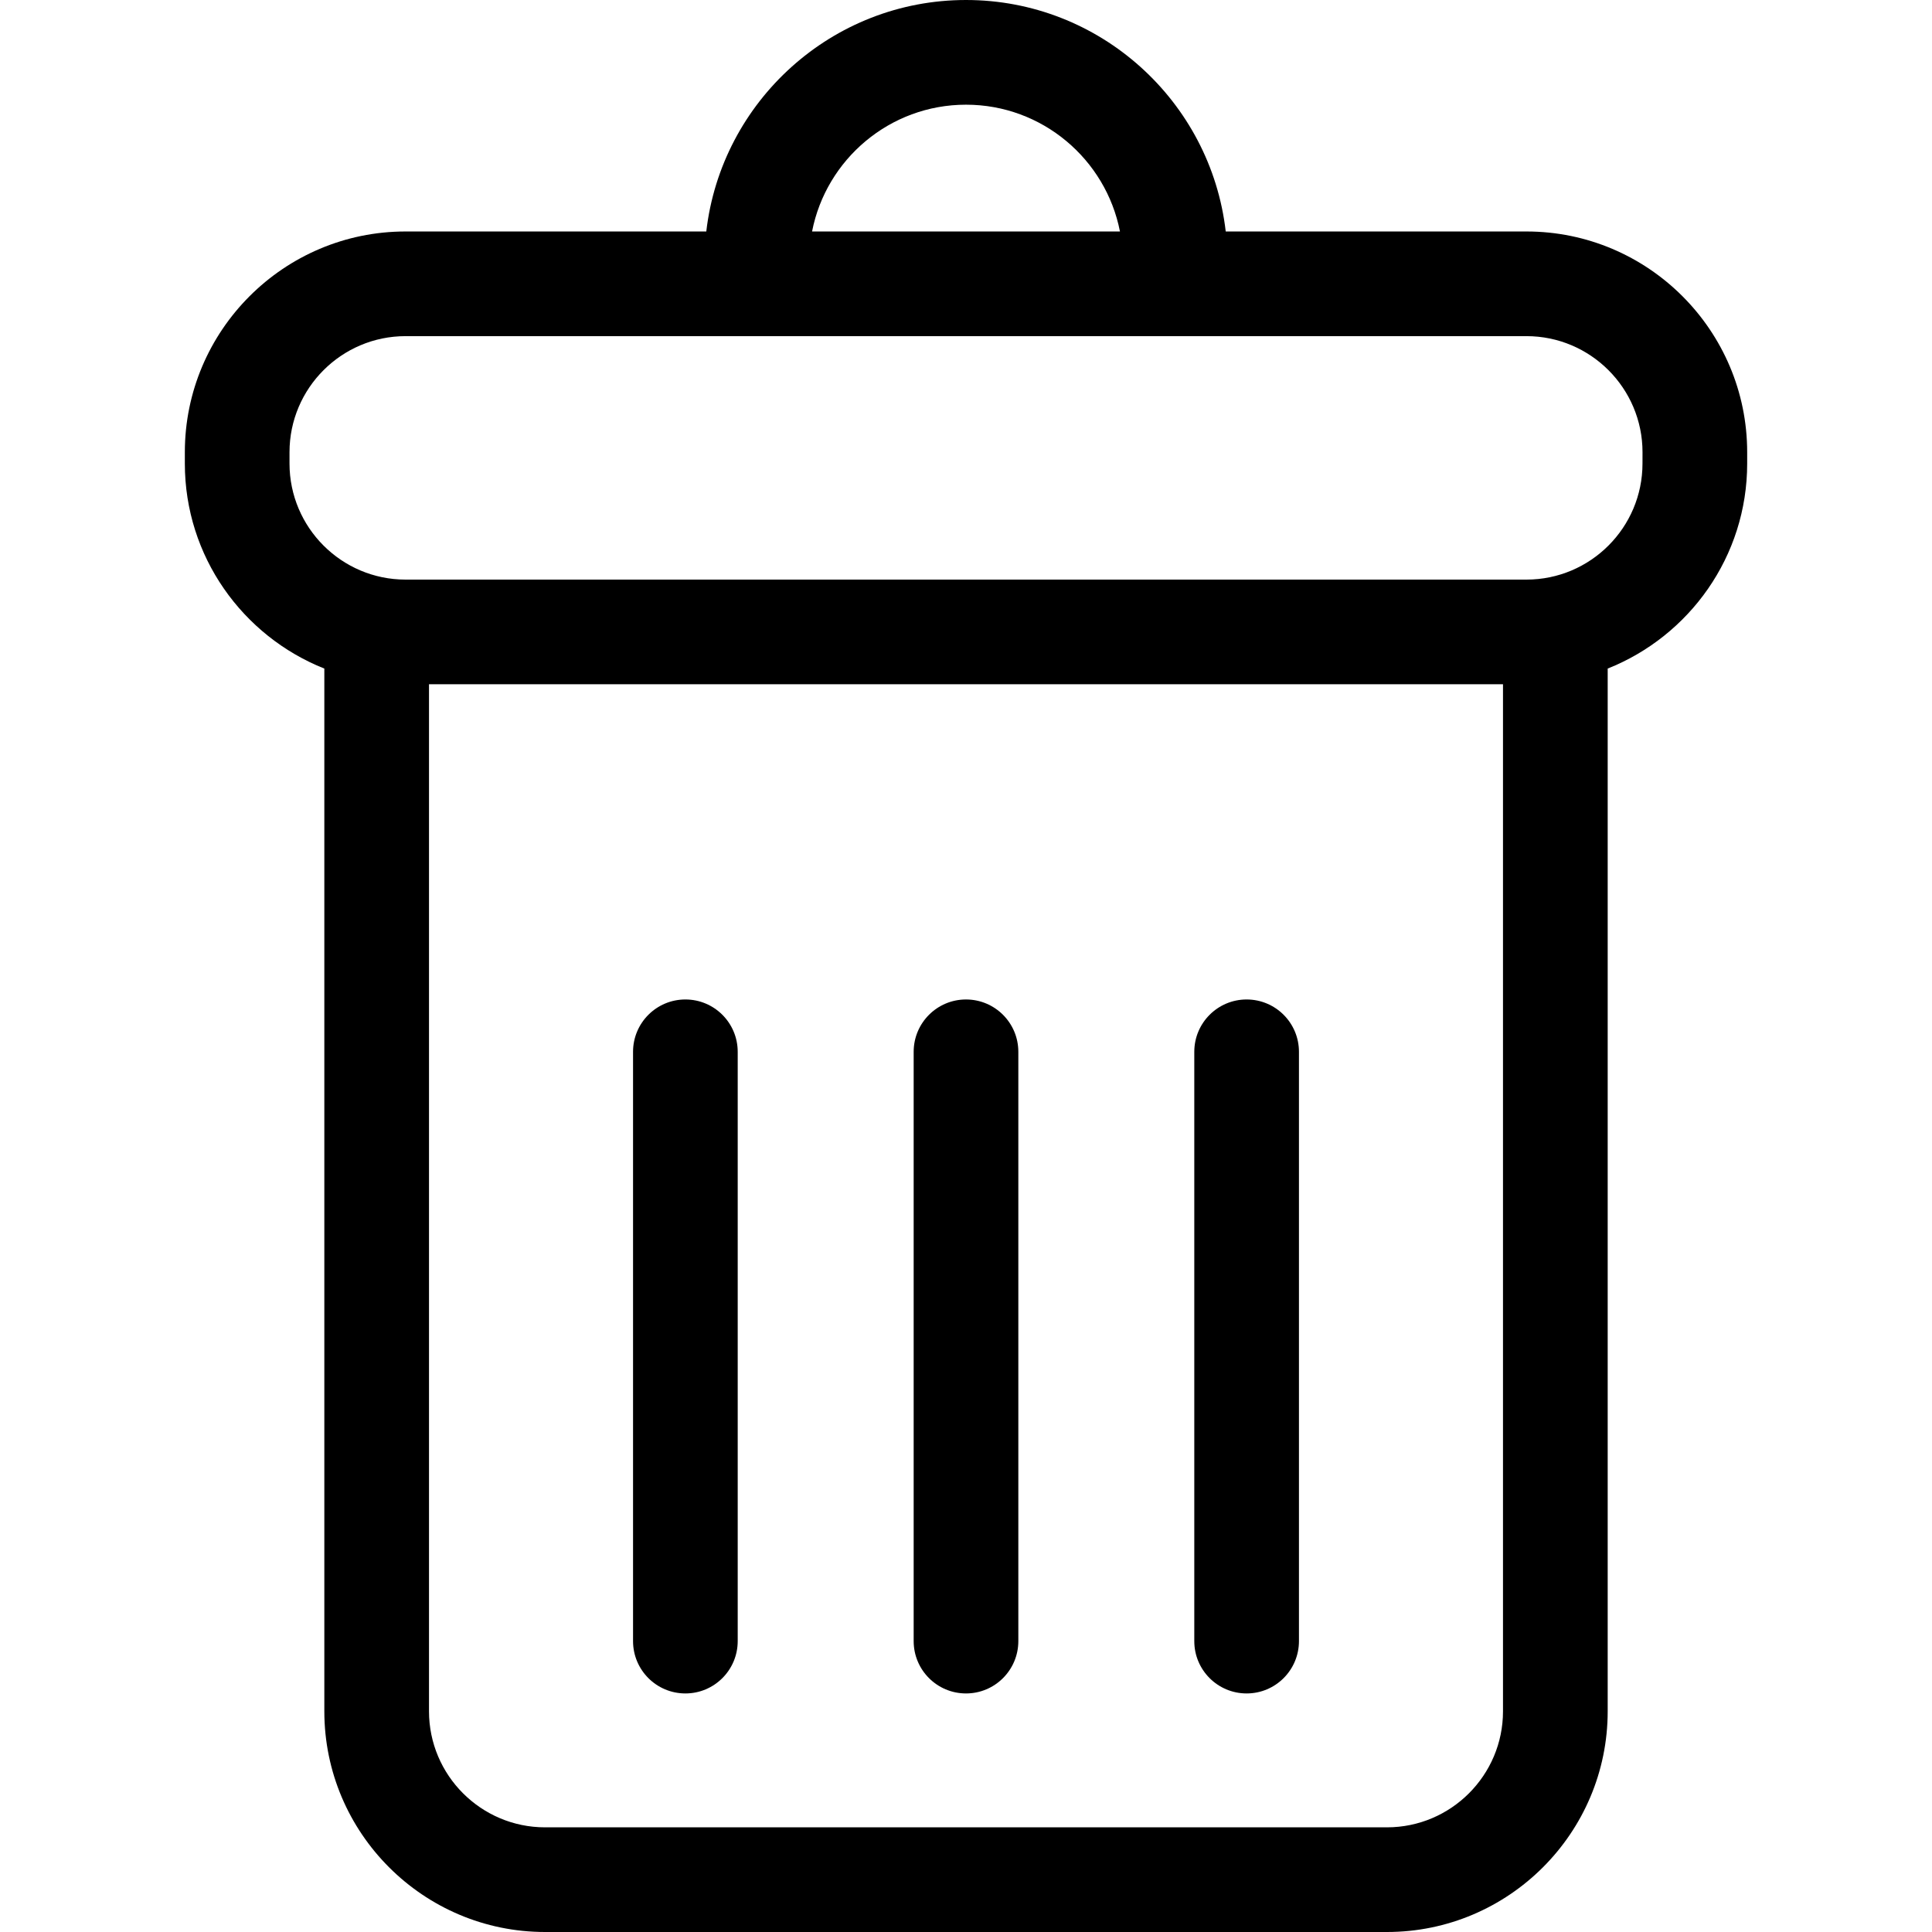 <?xml version="1.0" encoding="utf-8"?>
<!-- Generator: Adobe Illustrator 25.0.1, SVG Export Plug-In . SVG Version: 6.00 Build 0)  -->
<svg version="1.1" id="Capa_1" xmlns="http://www.w3.org/2000/svg" xmlns:xlink="http://www.w3.org/1999/xlink" x="0px" y="0px"
	 viewBox="0 0 800 800" style="enable-background:new 0 0 800 800;" xml:space="preserve">
<g>
	<g>
		<path d="M632.07,95.85H507.55C501.34,41.98,455.51,0,400,0c-55.5,0-101.33,41.98-107.54,95.85H167.93
			c-50.39,0-91.39,41.01-91.39,91.4v4.69c0,38.51,23.98,71.47,57.76,84.9V708.6c0,50.4,41,91.4,91.39,91.4h348.63
			c50.39,0,91.39-41.01,91.39-91.4V276.84c33.78-13.43,57.76-46.39,57.76-84.9v-4.69C723.46,136.85,682.47,95.85,632.07,95.85z
			 M400,43.35c31.57,0,57.92,22.63,63.75,52.5H336.26C342.09,65.97,368.44,43.35,400,43.35z M622.36,708.6
			c0,26.5-21.56,48.06-48.05,48.06H225.69c-26.49,0-48.05-21.56-48.05-48.06V283.33h444.72V708.6z M680.12,191.94
			c0,26.5-21.56,48.06-48.05,48.06H167.93c-26.49,0-48.05-21.56-48.05-48.06v-4.69c0-26.5,21.56-48.06,48.05-48.06h464.15
			c26.49,0,48.05,21.56,48.05,48.06L680.12,191.94L680.12,191.94z"/>
		<path d="M283.8,701.22c11.97,0,21.67-9.71,21.67-21.67V435.53c0-11.97-9.7-21.67-21.67-21.67s-21.67,9.71-21.67,21.67v244.02
			C262.13,691.52,271.84,701.22,283.8,701.22z"/>
		<path d="M400,701.22c11.97,0,21.67-9.71,21.67-21.67V435.53c0-11.97-9.71-21.67-21.67-21.67c-11.97,0-21.67,9.71-21.67,21.67
			v244.02C378.33,691.52,388.03,701.22,400,701.22z"/>
		<path d="M516.2,701.22c11.97,0,21.67-9.71,21.67-21.67V435.53c0-11.97-9.7-21.67-21.67-21.67c-11.97,0-21.67,9.71-21.67,21.67
			v244.02C494.52,691.52,504.23,701.22,516.2,701.22z"/>
	</g>
</g>
</svg>

